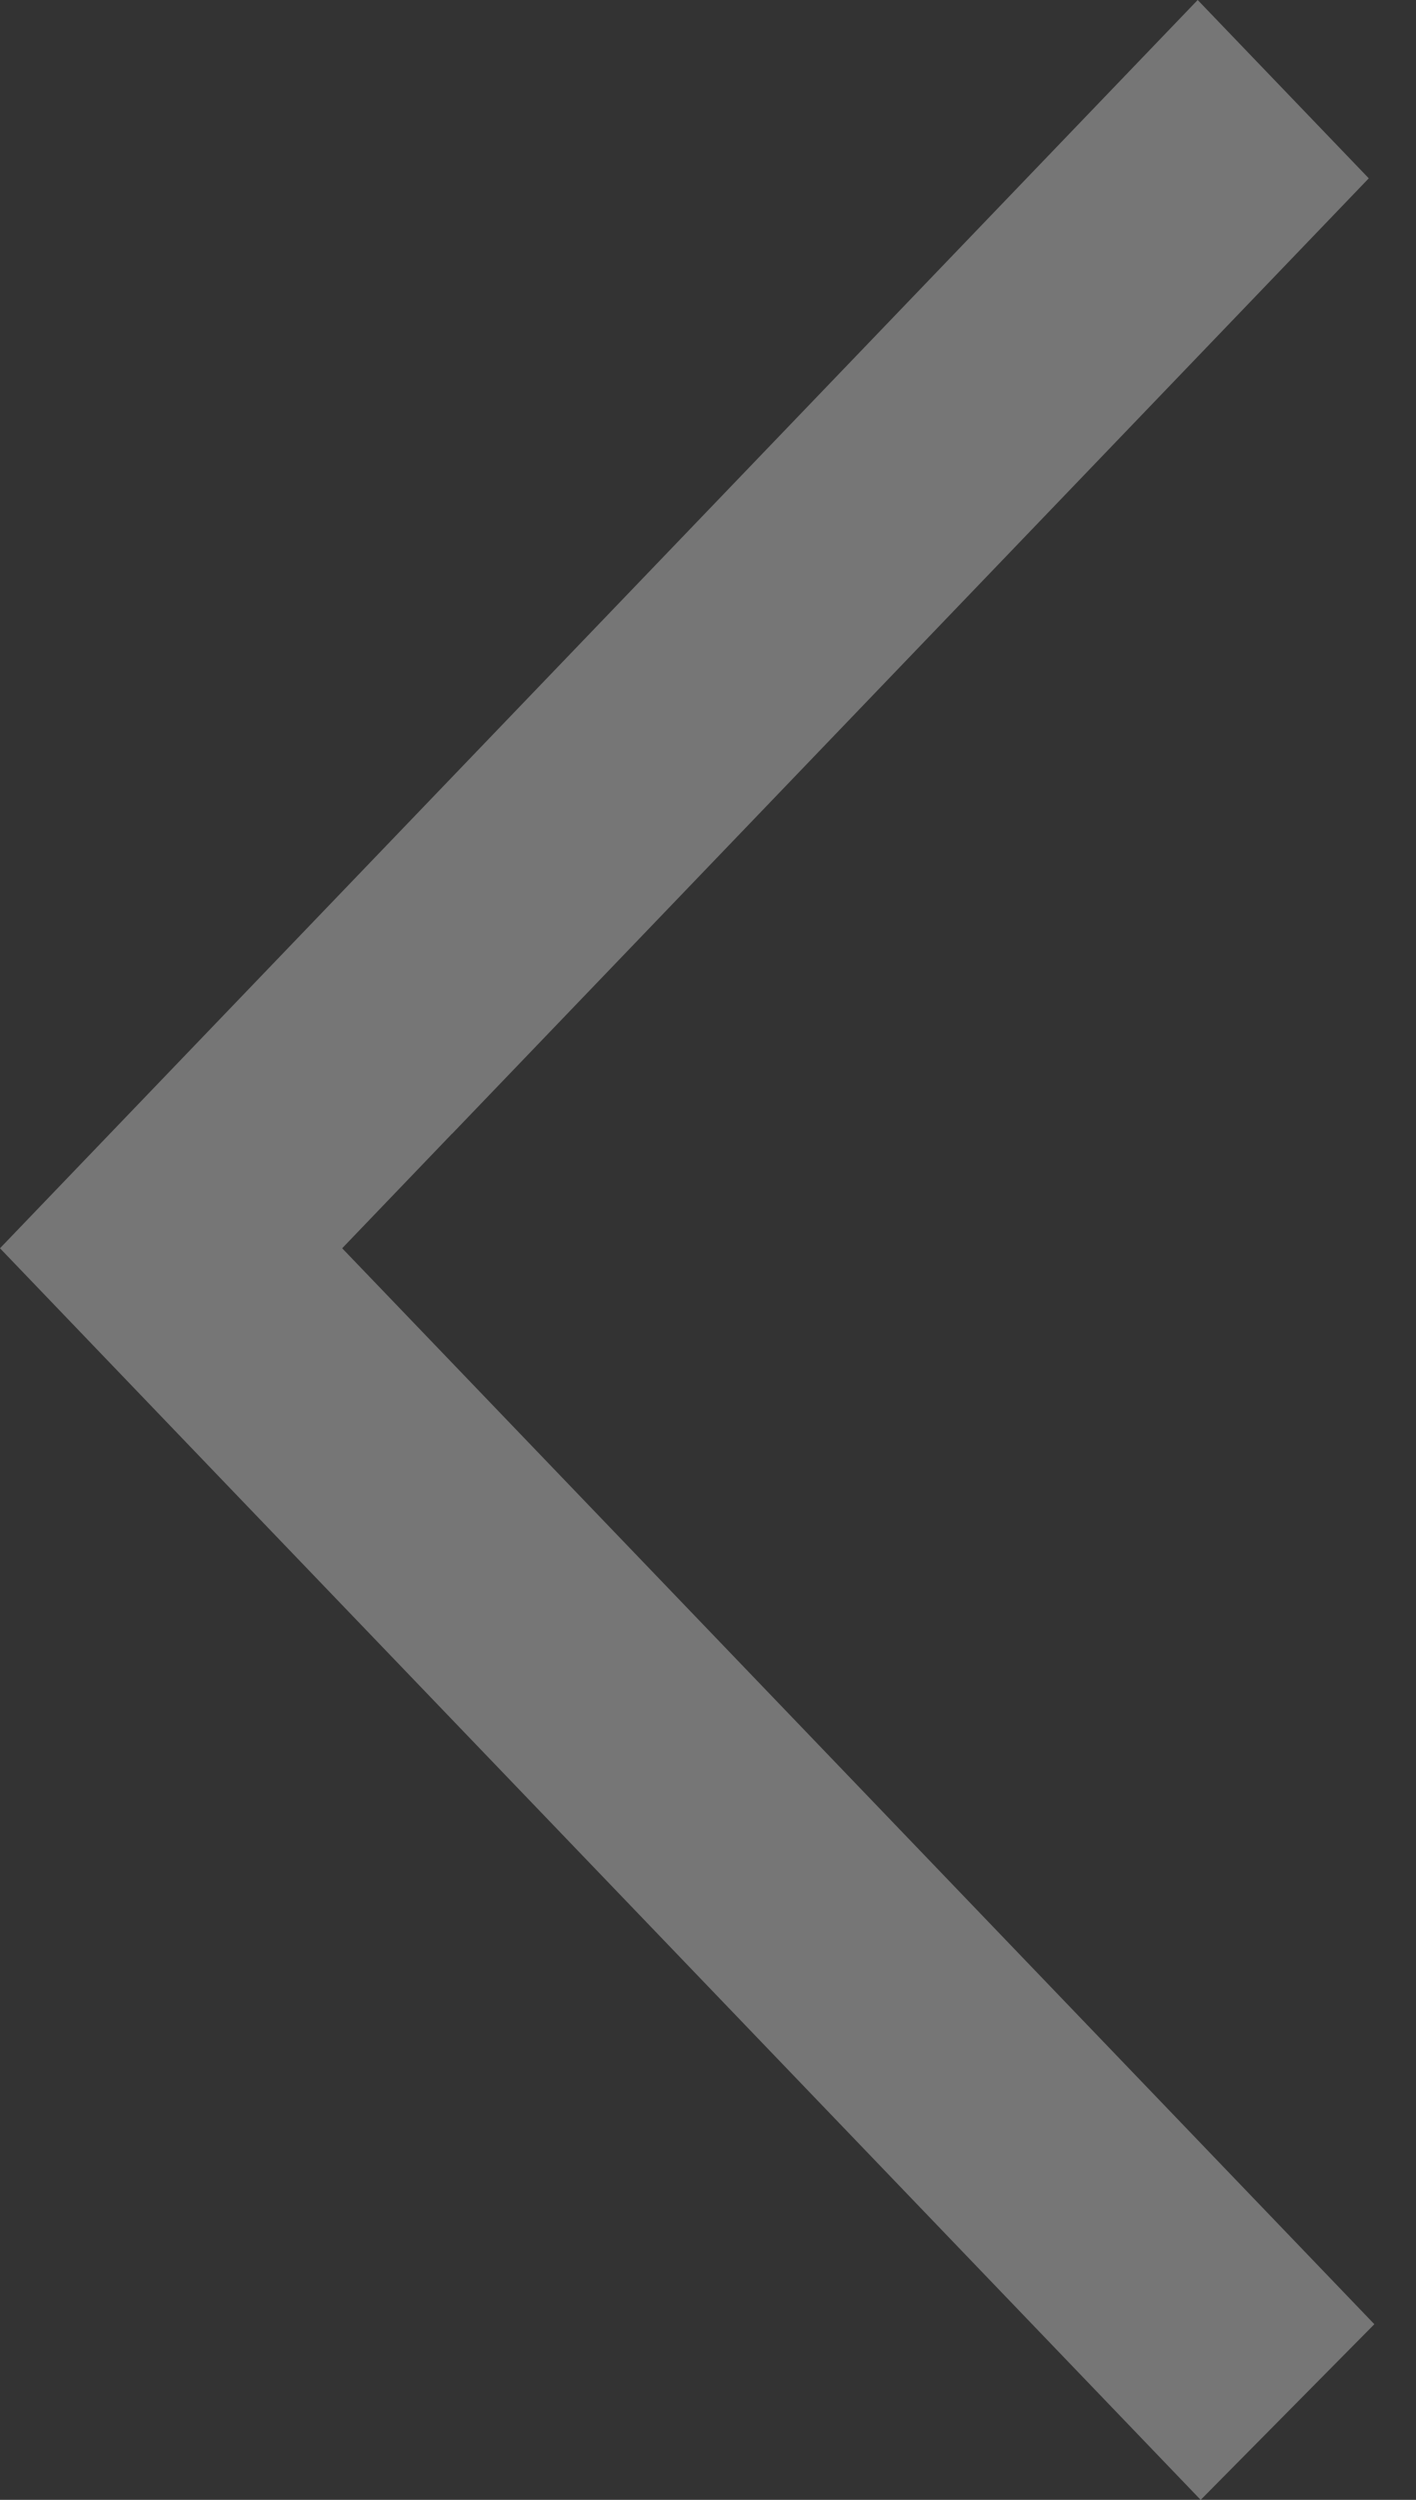 <svg width="17" height="30" viewBox="0 0 17 30" fill="none" xmlns="http://www.w3.org/2000/svg">
<rect x="0" y="0" width="17" height="30" fill="#333333" stroke="none"/>
<path fill-rule="evenodd" clip-rule="evenodd" d="M14.415 30L16.5 27.892L4.108 14.98L5.429 13.603L5.423 13.611L16.433 2.14L14.379 -1.90735e-06C11.336 3.17 2.84 12.022 0 14.98C2.109 17.179 0.052 15.036 14.415 30Z" fill="white" fill-opacity="0.33"/>
</svg>
